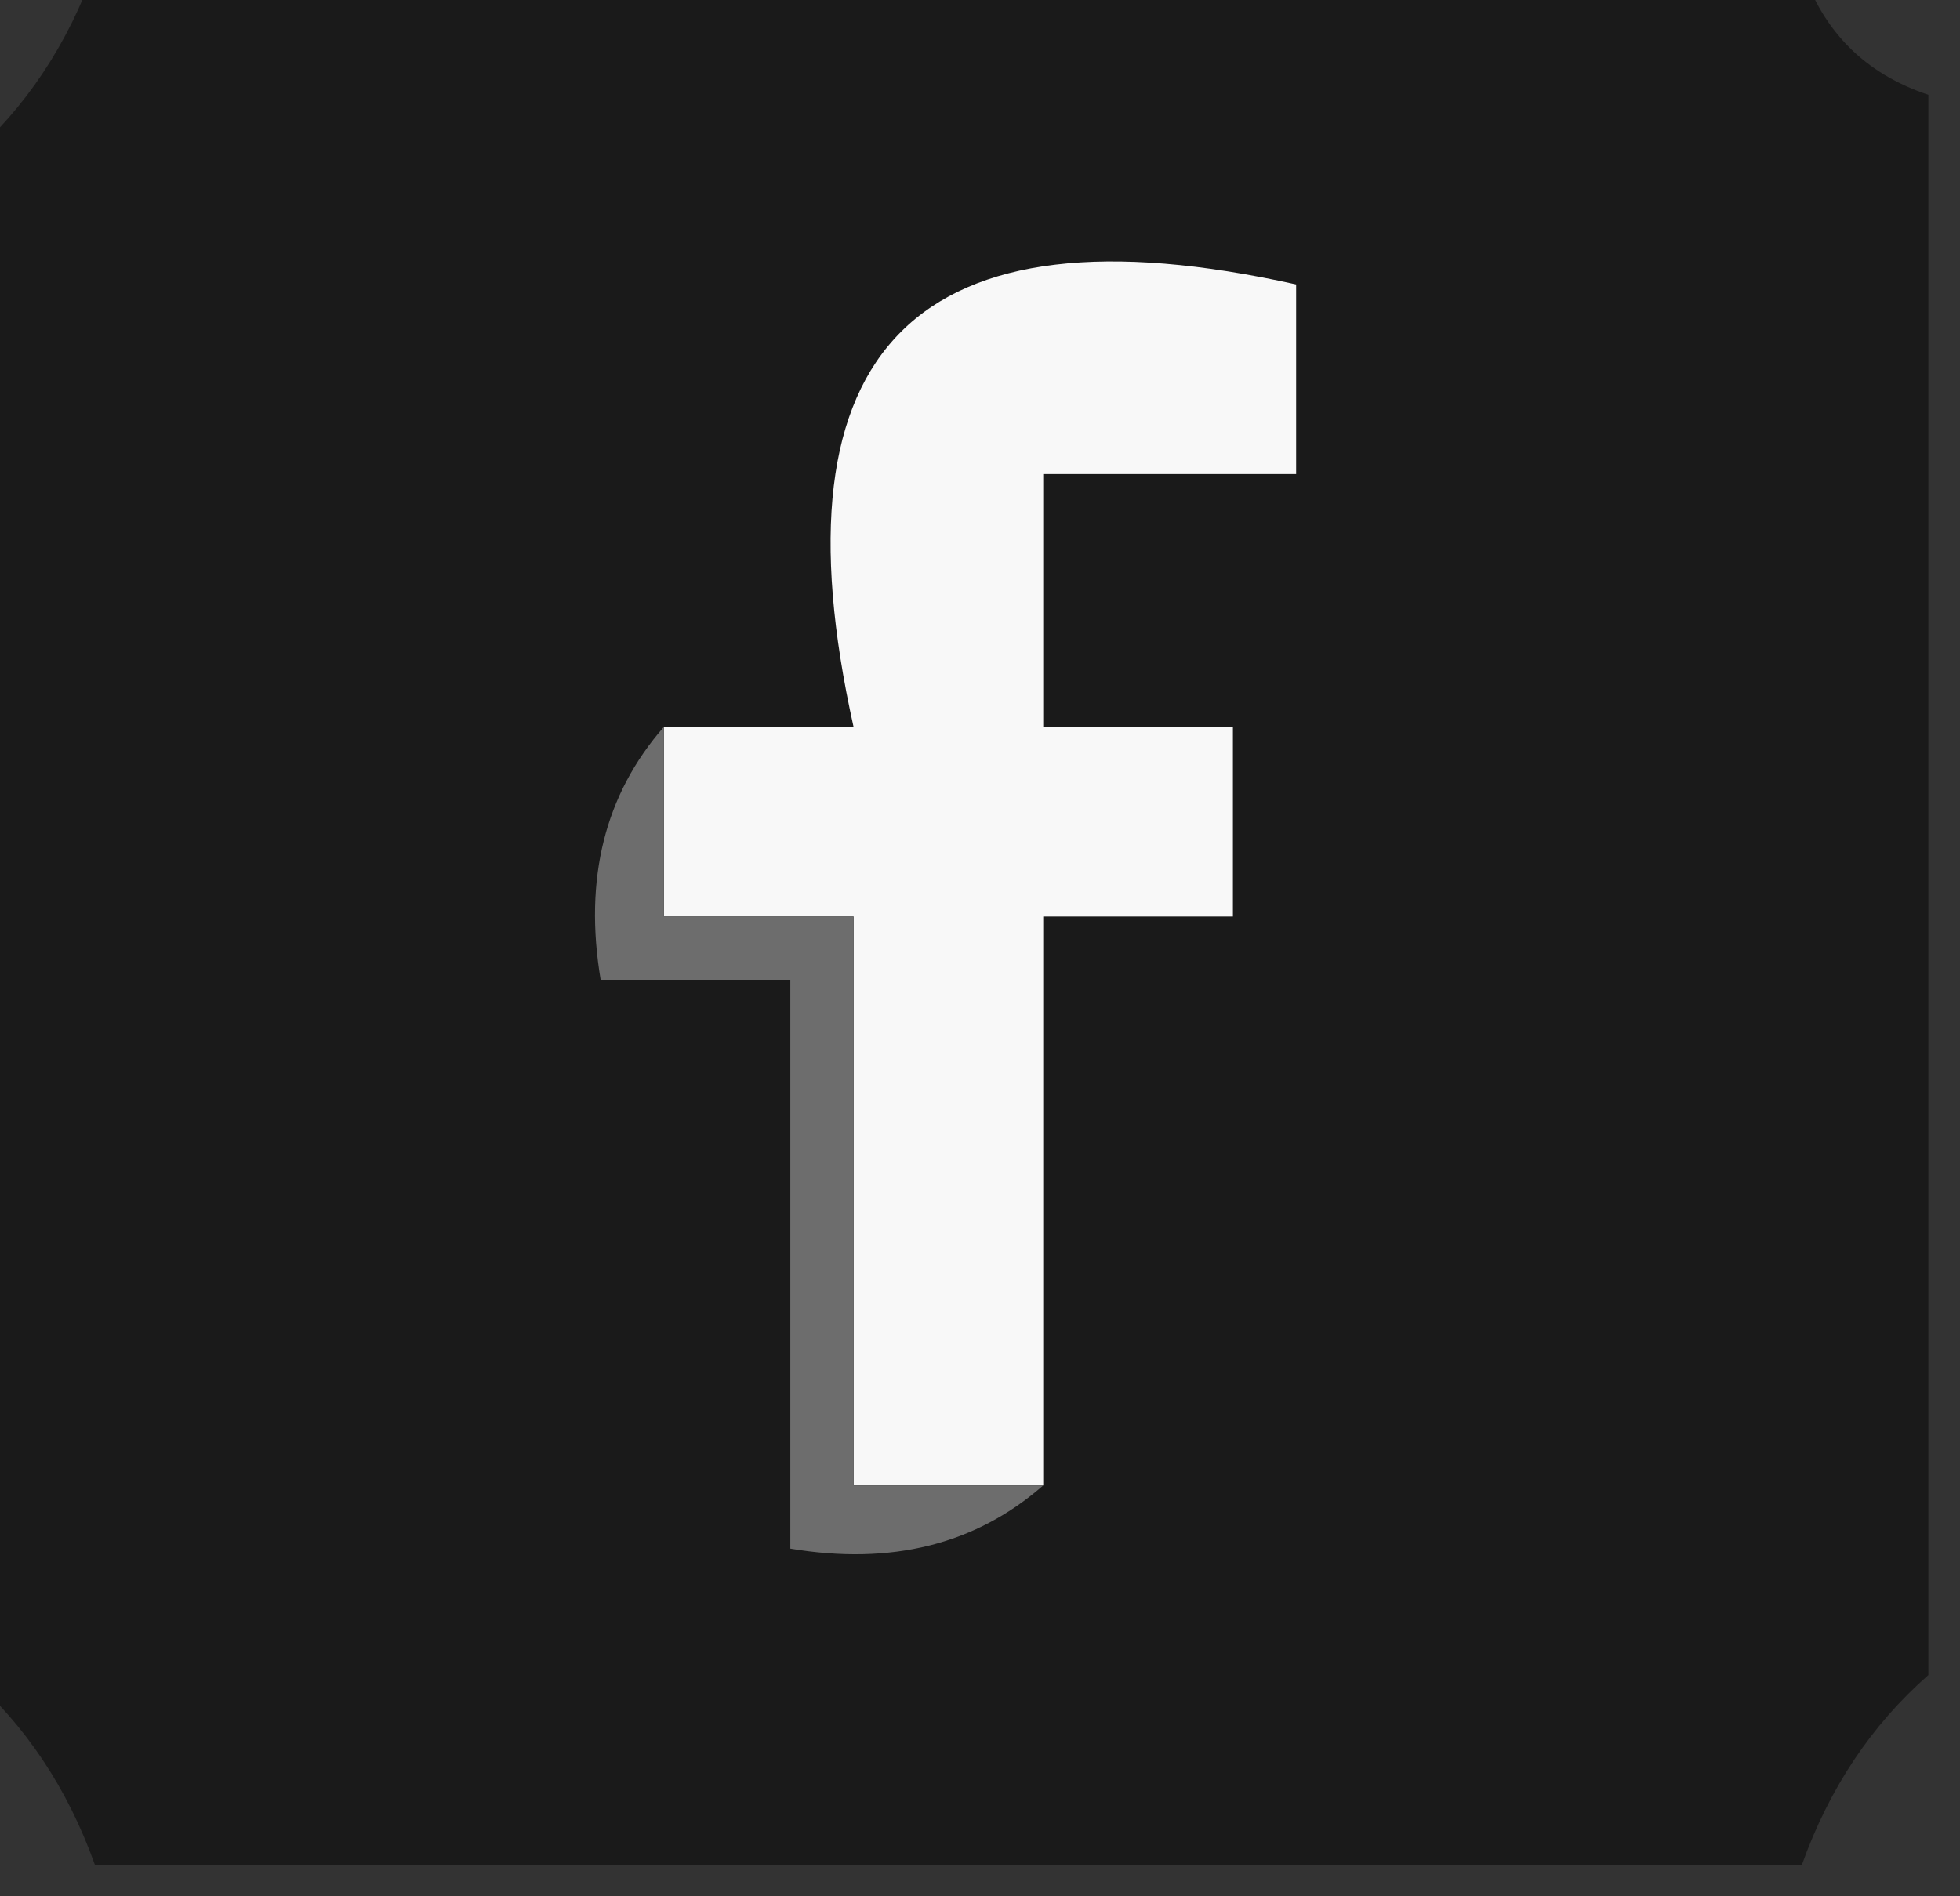 <?xml version="1.0" encoding="UTF-8"?>
<!DOCTYPE svg PUBLIC "-//W3C//DTD SVG 1.1//EN" "http://www.w3.org/Graphics/SVG/1.1/DTD/svg11.dtd">
<svg xmlns="http://www.w3.org/2000/svg" version="1.1" width="31px" height="30px" style="shape-rendering:geometricPrecision; text-rendering:geometricPrecision; image-rendering:optimizeQuality; fill-rule:evenodd; clip-rule:evenodd" xmlns:xlink="http://www.w3.org/1999/xlink">
<rect width="100%" height="100%" fill="#333333" stroke="none"/>
<g><path style="opacity:0.97" fill="#1a1a1a" d="M 1.5,-0.5 C 10.5,-0.5 19.5,-0.5 28.5,-0.5C 28.833,0.5 29.5,1.167 30.5,1.5C 30.5,9.833 30.5,18.167 30.5,26.5C 29.599,27.291 28.932,28.291 28.5,29.5C 19.5,29.5 10.5,29.5 1.5,29.5C 1.068,28.291 0.401,27.291 -0.5,26.5C -0.5,18.5 -0.5,10.5 -0.5,2.5C 0.401,1.71 1.068,0.71 1.5,-0.5 Z"/></g>
<g><path style="opacity:1" fill="#f8f8f8" d="M 16.5,23.5 C 15.5,23.5 14.5,23.5 13.5,23.5C 13.5,20.5 13.5,17.5 13.5,14.5C 12.5,14.5 11.5,14.5 10.5,14.5C 10.5,13.5 10.5,12.5 10.5,11.5C 11.5,11.5 12.5,11.5 13.5,11.5C 12.167,5.5 14.5,3.167 20.5,4.5C 20.5,5.5 20.5,6.5 20.5,7.5C 19.167,7.5 17.833,7.5 16.5,7.5C 16.5,8.833 16.5,10.167 16.5,11.5C 17.5,11.5 18.5,11.5 19.5,11.5C 19.5,12.5 19.5,13.5 19.5,14.5C 18.5,14.5 17.5,14.5 16.5,14.5C 16.5,17.5 16.5,20.5 16.5,23.5 Z"/></g>
<g><path style="opacity:1" fill="#6d6d6d" d="M 10.5,11.5 C 10.5,12.5 10.5,13.5 10.5,14.5C 11.5,14.5 12.5,14.5 13.5,14.5C 13.5,17.5 13.5,20.5 13.5,23.5C 14.5,23.5 15.5,23.5 16.5,23.5C 15.432,24.434 14.099,24.768 12.5,24.5C 12.5,21.5 12.5,18.5 12.5,15.5C 11.5,15.5 10.5,15.5 9.5,15.5C 9.232,13.901 9.566,12.568 10.5,11.5 Z"/></g>
</svg>
